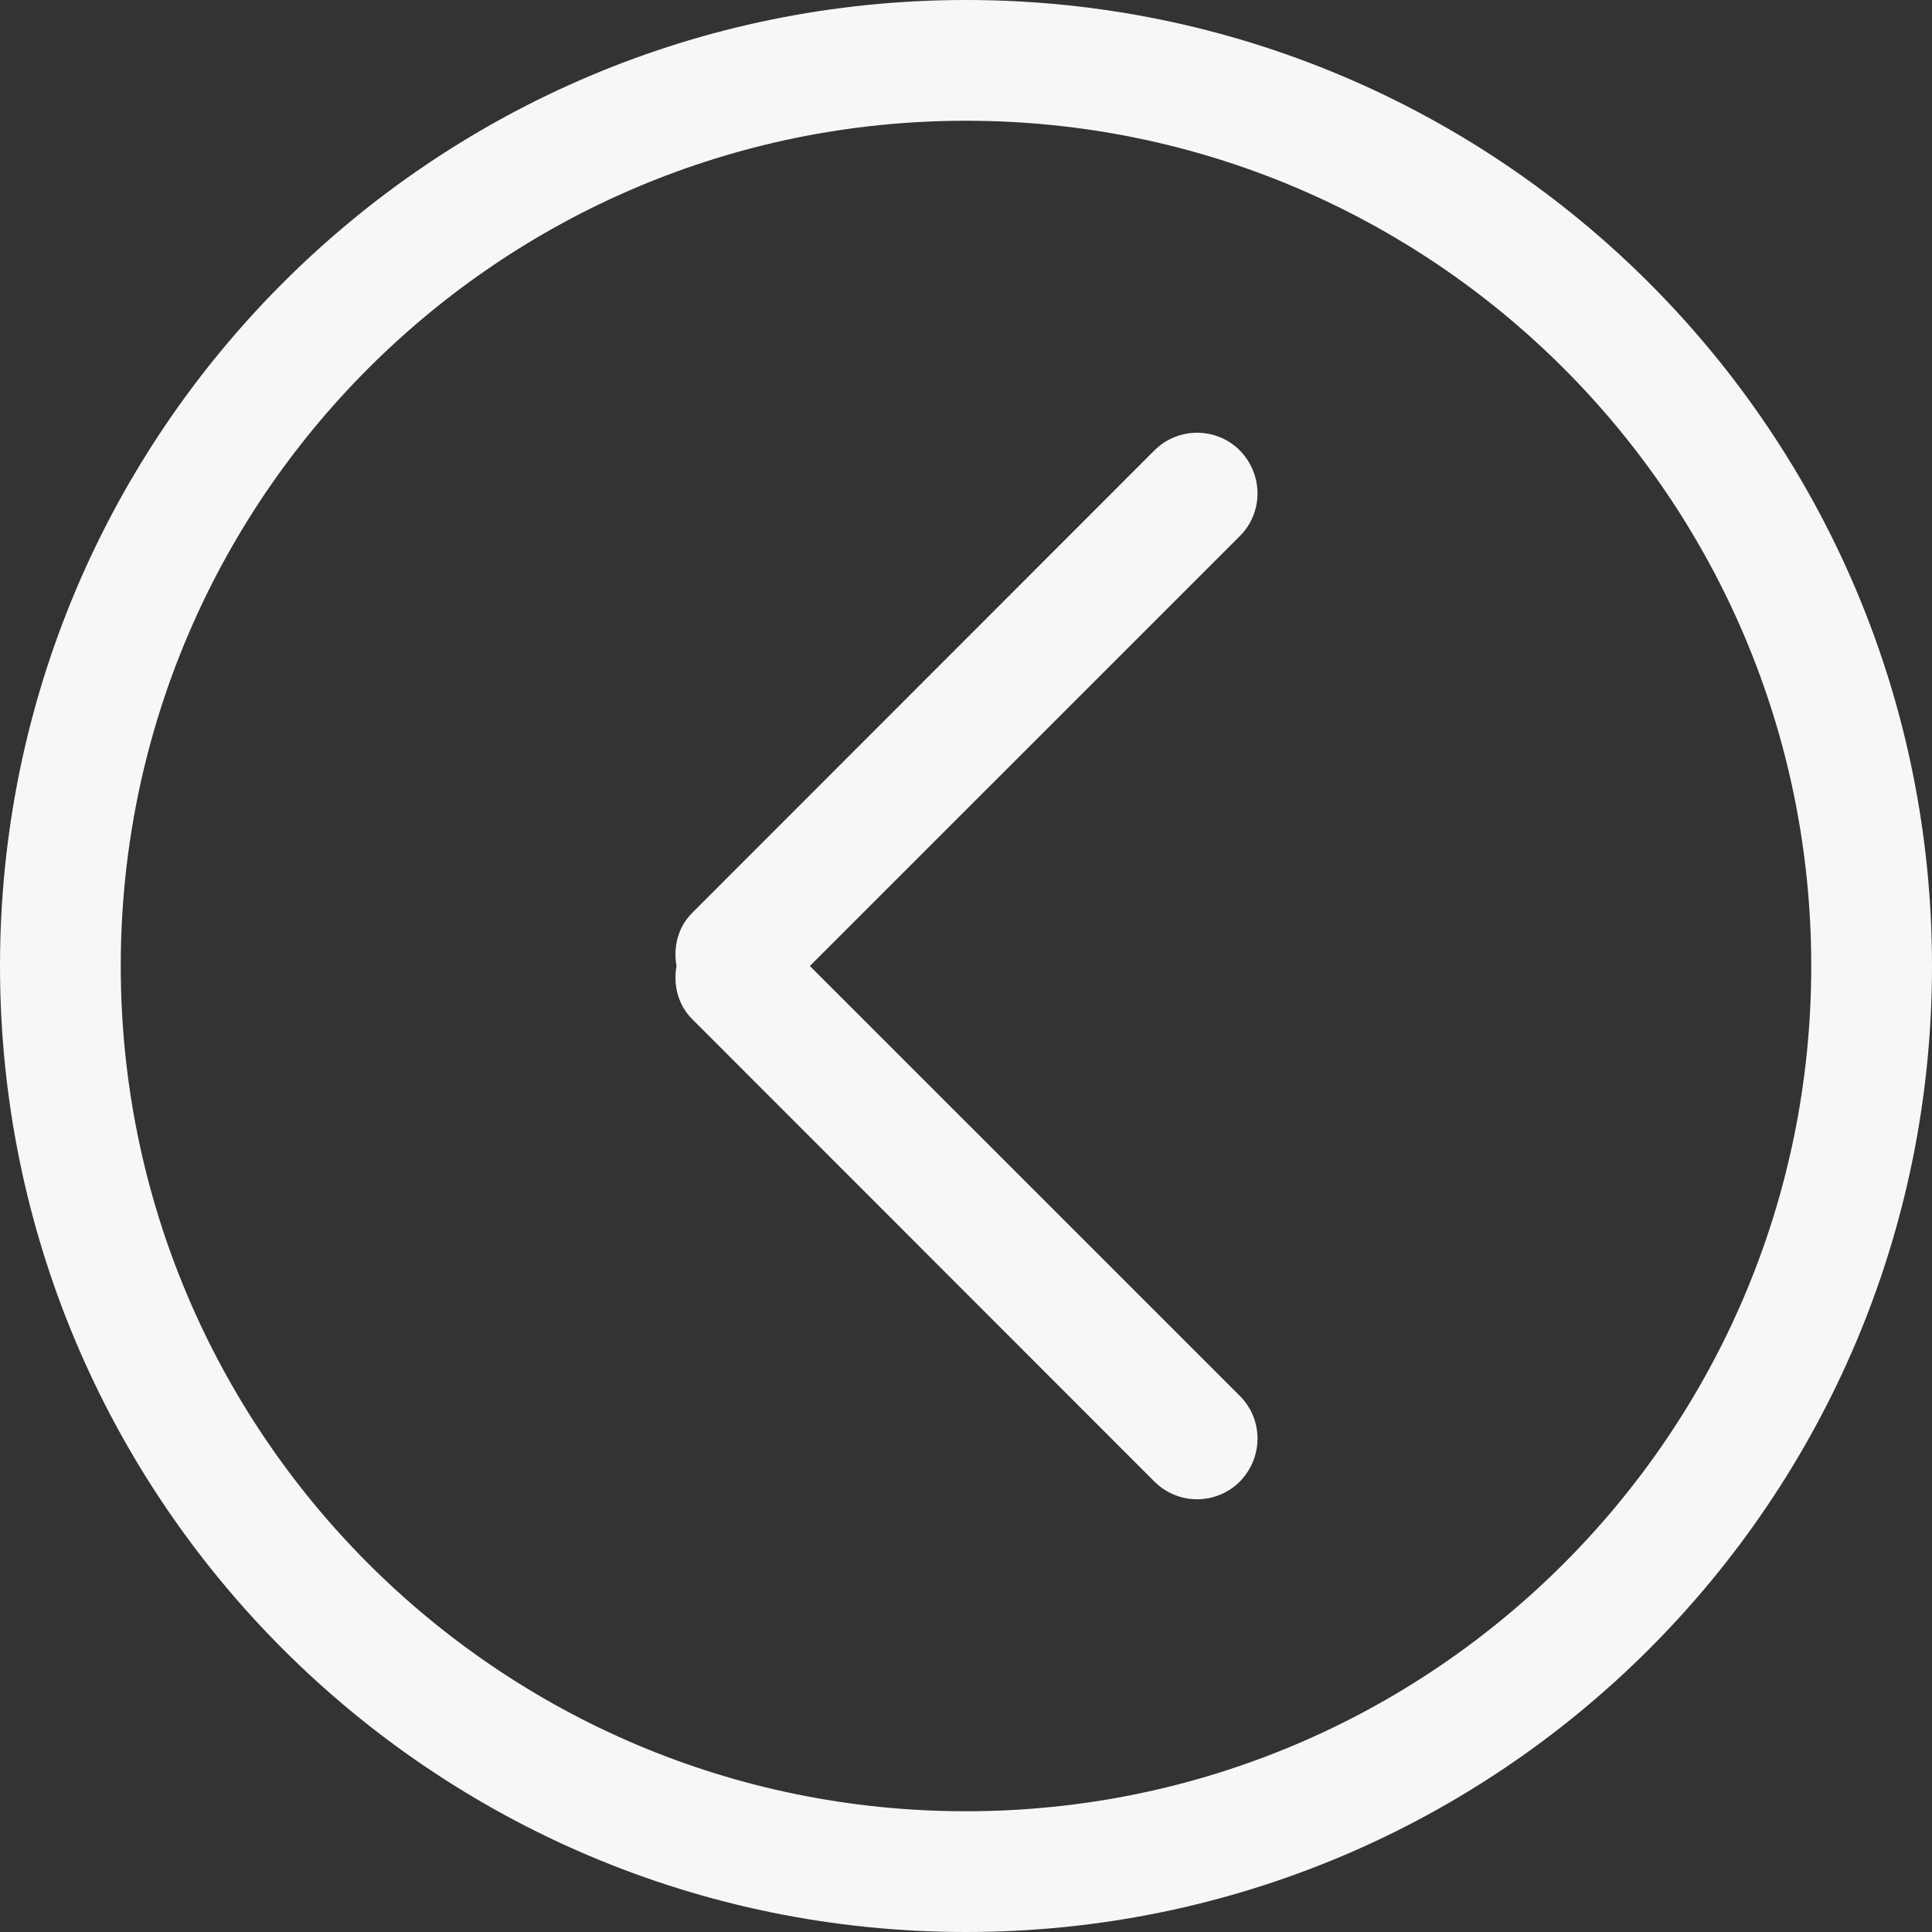 <?xml version="1.0" encoding="UTF-8" standalone="no"?>
<svg width="32px" height="32px" viewBox="0 0 32 32" version="1.1" xmlns="http://www.w3.org/2000/svg" xmlns:xlink="http://www.w3.org/1999/xlink" xmlns:sketch="http://www.bohemiancoding.com/sketch/ns">
    <rect x="0" y="0" width="32" height="32" fill="#333333" stroke="none"/>
    <!-- Generator: Sketch 3.3.2 (12043) - http://www.bohemiancoding.com/sketch -->
    <title>Fill 33</title>
    <desc>Created with Sketch.</desc>
    <defs></defs>
    <g id="Page-1" stroke="none" stroke-width="1" fill="none" fill-rule="evenodd" sketch:type="MSPage">
        <g id="Line" sketch:type="MSArtboardGroup" transform="translate(-568, -1035)" fill="#F7F7F7">
            <g id="Line-Icon-Set" sketch:type="MSLayerGroup" transform="translate(99, 98)">
                <path d="M485,967 C477.268,967 471,960.73 471,953 C471,945.27 477.268,939 485,939 C492.732,939 499,945.27 499,953 C499,960.73 492.732,967 485,967 L485,967 Z M485,937 C476.163,937 469,944.16 469,953 C469,961.84 476.163,969 485,969 C493.837,969 501,961.84 501,953 C501,944.16 493.837,937 485,937 L485,937 Z M489.535,944.46 C489.145,944.07 488.512,944.07 488.121,944.46 L480.465,952.12 C480.225,952.36 480.15,952.69 480.205,953 C480.15,953.31 480.225,953.64 480.465,953.88 L488.121,961.54 C488.512,961.93 489.145,961.93 489.535,961.54 C489.926,961.14 489.926,960.51 489.535,960.12 L482.414,953 L489.535,945.88 C489.926,945.49 489.926,944.86 489.535,944.46 L489.535,944.46 Z" id="Fill-33" sketch:type="MSShapeGroup"></path>
            </g>
        </g>
    </g>
</svg>